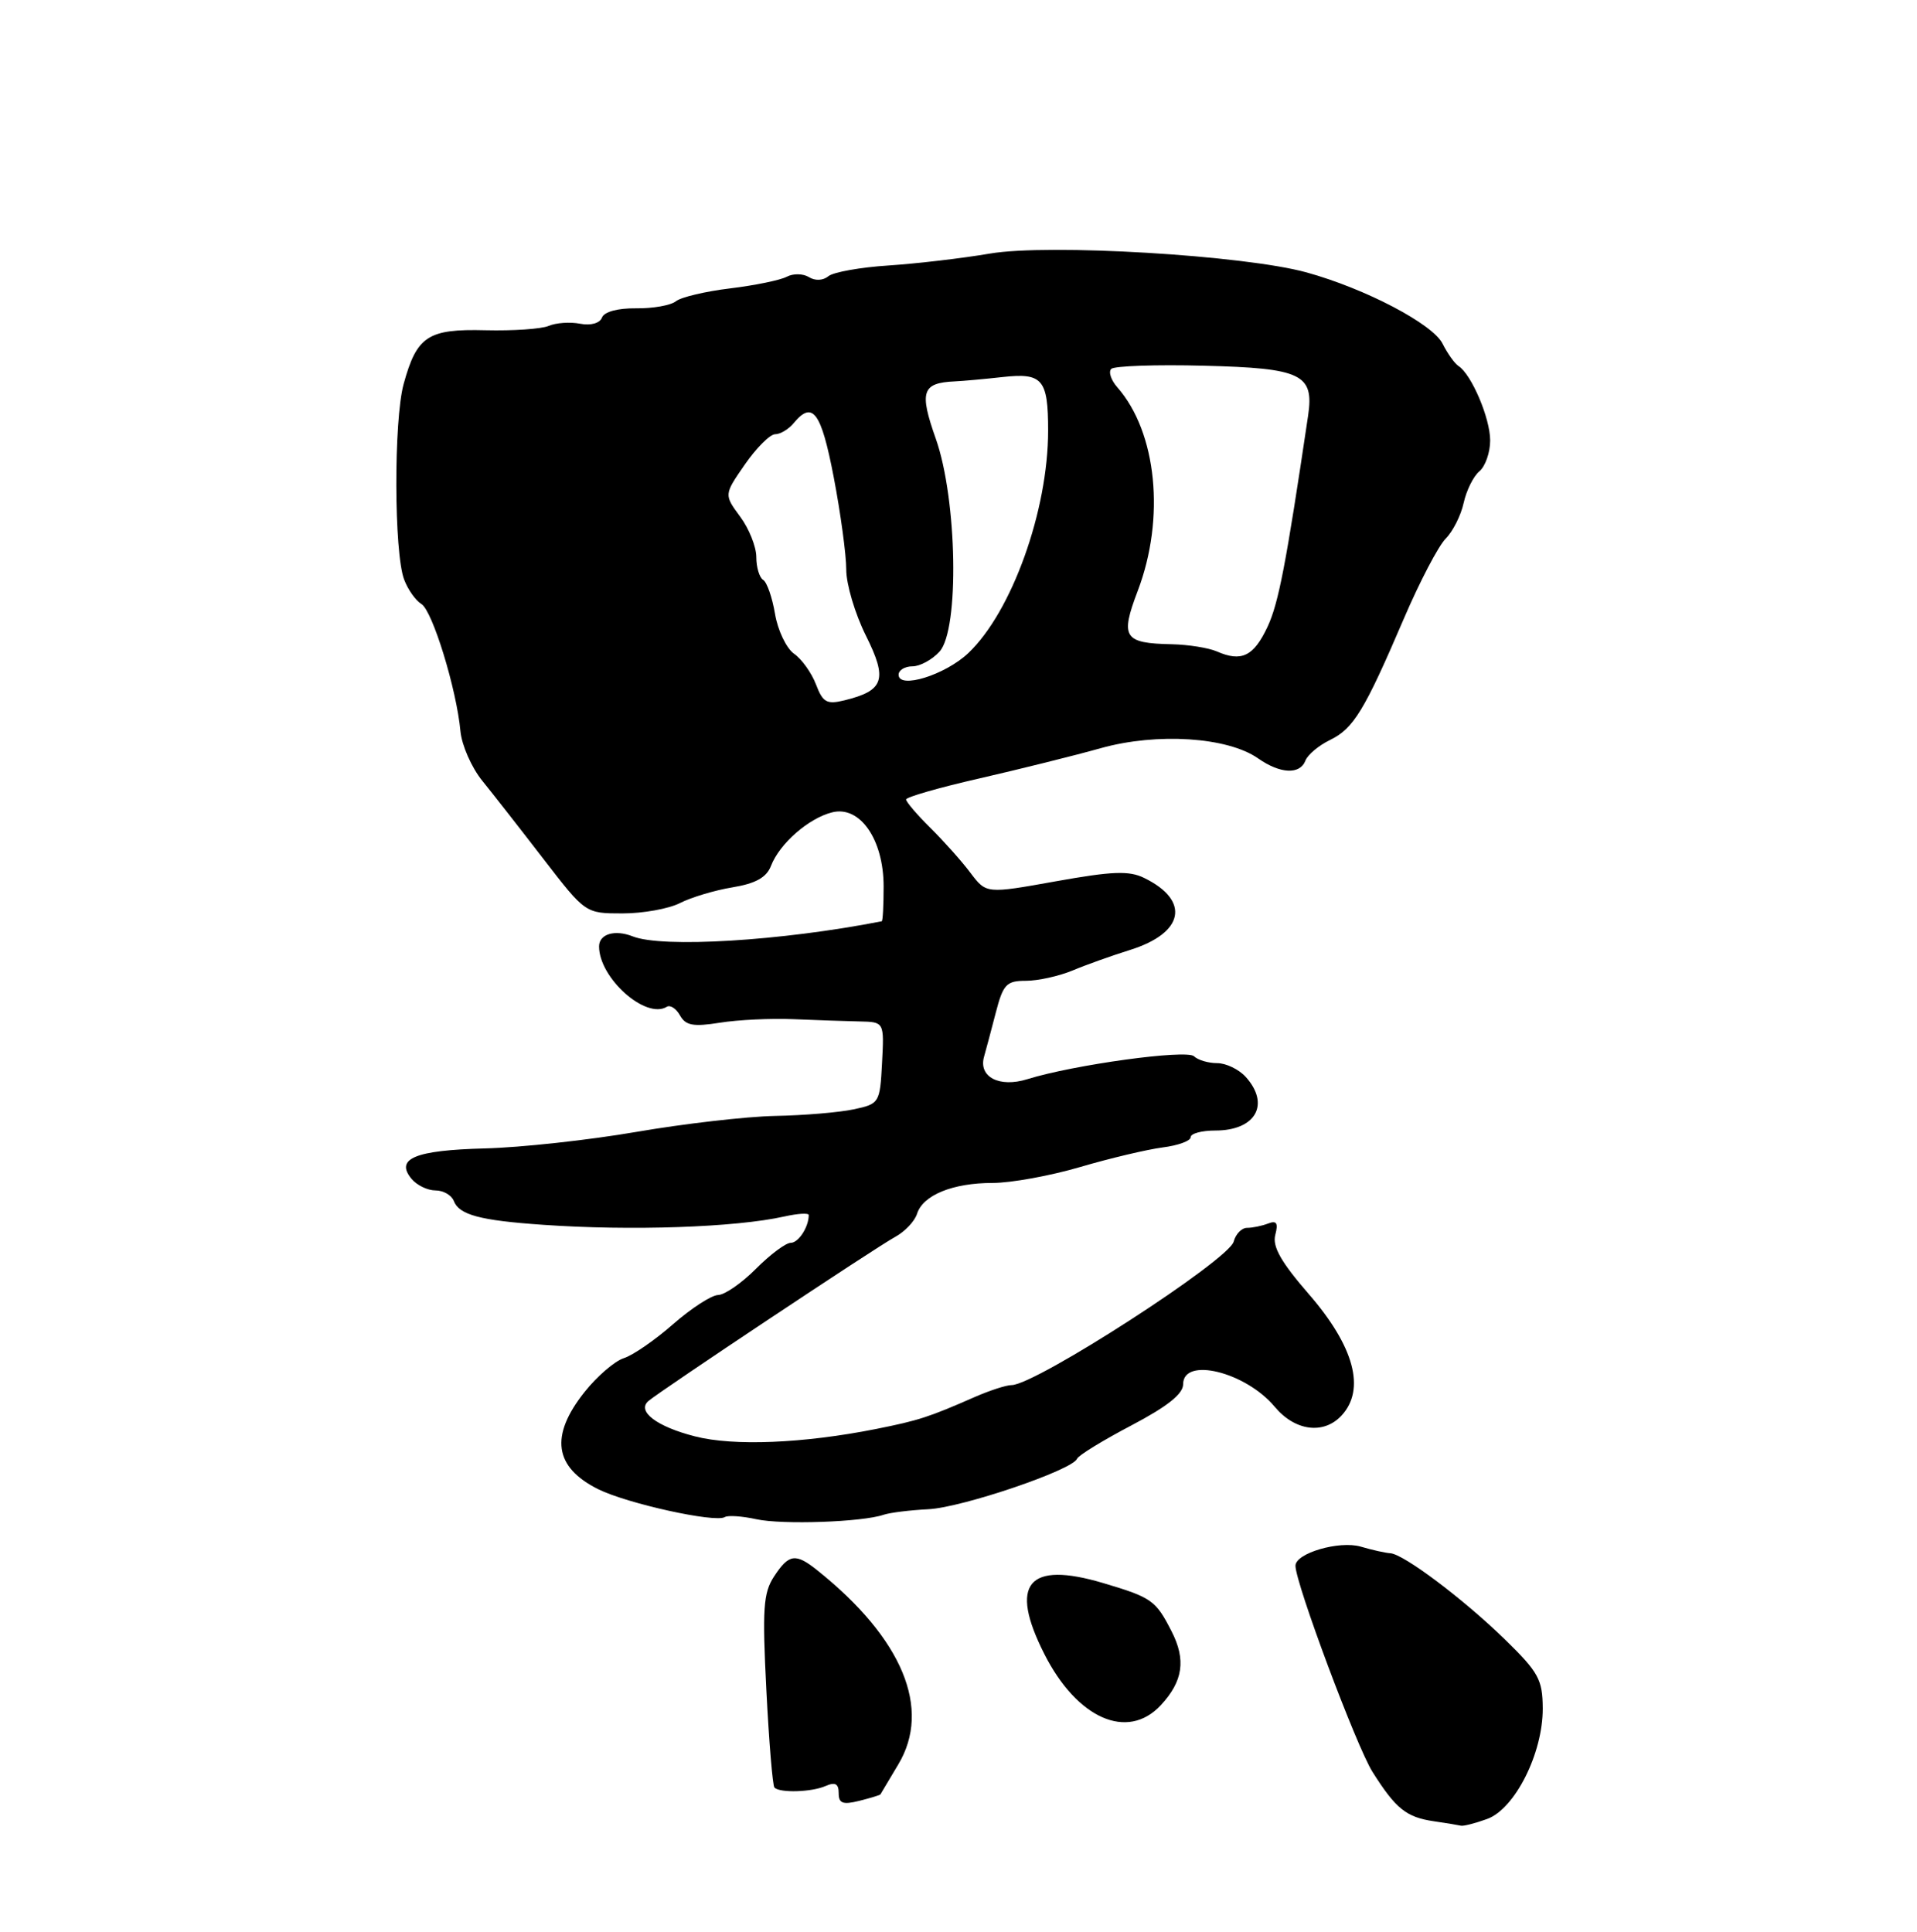<?xml version="1.0" encoding="UTF-8" standalone="no"?>
<!DOCTYPE svg PUBLIC "-//W3C//DTD SVG 1.1//EN" "http://www.w3.org/Graphics/SVG/1.1/DTD/svg11.dtd" >
<svg xmlns="http://www.w3.org/2000/svg" xmlns:xlink="http://www.w3.org/1999/xlink" version="1.1" viewBox="0 0 256 258">
 <g >
 <path fill="currentColor"
d=" M 198.60 242.95 C 202.31 241.60 206.04 234.18 206.02 228.19 C 206.00 224.33 205.46 223.35 200.99 218.99 C 195.42 213.57 187.44 207.56 185.66 207.46 C 185.02 207.42 183.25 207.03 181.73 206.58 C 178.85 205.74 173.00 207.45 173.00 209.13 C 173.00 211.47 181.15 233.28 183.29 236.67 C 186.40 241.60 187.80 242.72 191.50 243.26 C 193.15 243.50 194.77 243.77 195.10 243.85 C 195.43 243.93 197.01 243.53 198.60 242.95 Z  M 117.57 239.67 C 117.62 239.58 118.69 237.78 119.95 235.68 C 124.43 228.23 120.53 218.85 109.16 209.75 C 106.24 207.41 105.35 207.54 103.37 210.56 C 101.93 212.75 101.79 214.89 102.34 225.71 C 102.69 232.64 103.18 238.51 103.42 238.76 C 104.17 239.50 108.38 239.37 110.25 238.55 C 111.54 237.99 112.00 238.24 112.00 239.50 C 112.00 240.87 112.55 241.08 114.75 240.53 C 116.26 240.15 117.53 239.76 117.57 239.67 Z  M 155.00 227.77 C 157.99 224.56 158.41 221.69 156.44 217.86 C 154.33 213.74 153.80 213.37 147.35 211.45 C 137.25 208.44 134.70 211.52 139.47 220.93 C 143.84 229.56 150.57 232.52 155.00 227.77 Z  M 118.00 202.32 C 118.83 202.04 121.53 201.70 124.00 201.58 C 128.53 201.34 143.22 196.35 143.83 194.84 C 144.01 194.39 147.27 192.39 151.08 190.39 C 155.89 187.86 158.00 186.18 158.00 184.88 C 158.00 181.19 166.33 183.24 170.22 187.89 C 172.93 191.14 176.75 191.64 179.14 189.08 C 182.40 185.58 180.85 179.82 174.75 172.81 C 171.08 168.58 169.90 166.50 170.30 164.95 C 170.72 163.36 170.48 162.98 169.35 163.42 C 168.52 163.74 167.25 164.00 166.53 164.00 C 165.82 164.00 165.02 164.82 164.75 165.83 C 164.11 168.31 138.28 185.00 135.09 185.00 C 134.38 185.00 132.16 185.72 130.15 186.60 C 124.03 189.29 122.70 189.72 117.00 190.86 C 107.30 192.79 97.97 193.18 92.81 191.85 C 87.70 190.55 85.01 188.50 86.59 187.13 C 88.12 185.80 117.01 166.58 119.52 165.22 C 120.82 164.52 122.14 163.13 122.46 162.13 C 123.25 159.62 127.23 158.00 132.56 158.00 C 135.02 158.00 140.28 157.04 144.26 155.87 C 148.24 154.70 153.19 153.53 155.25 153.26 C 157.31 153.00 159.00 152.39 159.00 151.89 C 159.00 151.40 160.48 151.00 162.30 151.00 C 167.69 151.00 169.66 147.50 166.35 143.83 C 165.43 142.82 163.72 142.00 162.55 142.00 C 161.37 142.00 159.97 141.59 159.45 141.08 C 158.47 140.14 143.39 142.21 137.20 144.14 C 133.44 145.31 130.63 143.84 131.42 141.11 C 131.67 140.22 132.38 137.59 132.98 135.25 C 133.96 131.47 134.40 131.00 137.00 131.00 C 138.61 131.00 141.41 130.38 143.22 129.63 C 145.02 128.87 148.48 127.64 150.91 126.88 C 158.13 124.62 158.99 120.30 152.81 117.27 C 150.79 116.27 148.55 116.36 141.01 117.71 C 131.71 119.38 131.71 119.38 129.60 116.59 C 128.45 115.05 126.04 112.35 124.25 110.58 C 122.46 108.81 121.00 107.10 121.00 106.78 C 121.00 106.47 125.39 105.20 130.75 103.98 C 136.11 102.75 143.43 100.93 147.00 99.93 C 154.51 97.83 163.93 98.44 168.00 101.29 C 170.97 103.37 173.60 103.49 174.33 101.59 C 174.63 100.81 176.10 99.57 177.61 98.84 C 180.76 97.30 182.20 94.94 187.49 82.59 C 189.59 77.69 192.10 72.90 193.06 71.94 C 194.01 70.99 195.10 68.84 195.46 67.17 C 195.83 65.50 196.77 63.60 197.56 62.95 C 198.35 62.29 199.00 60.44 199.00 58.83 C 199.00 55.86 196.51 50.01 194.77 48.89 C 194.25 48.55 193.29 47.20 192.64 45.90 C 191.33 43.27 182.34 38.56 174.50 36.39 C 166.19 34.09 140.02 32.53 132.19 33.87 C 128.51 34.50 122.42 35.21 118.66 35.46 C 114.90 35.70 111.29 36.35 110.63 36.89 C 109.92 37.48 108.85 37.53 108.02 37.01 C 107.24 36.53 105.91 36.51 105.05 36.97 C 104.20 37.42 100.80 38.12 97.50 38.52 C 94.20 38.92 90.94 39.69 90.26 40.24 C 89.57 40.79 87.18 41.21 84.95 41.18 C 82.51 41.15 80.69 41.64 80.39 42.41 C 80.10 43.18 78.90 43.51 77.47 43.24 C 76.13 42.98 74.24 43.11 73.27 43.53 C 72.30 43.94 68.51 44.20 64.85 44.11 C 57.14 43.91 55.66 44.88 53.90 51.30 C 52.57 56.17 52.61 73.85 53.97 77.41 C 54.47 78.75 55.51 80.21 56.27 80.67 C 57.75 81.56 60.97 92.04 61.49 97.67 C 61.67 99.55 62.98 102.53 64.41 104.29 C 65.84 106.06 69.52 110.76 72.59 114.75 C 78.18 122.00 78.18 122.00 83.14 122.00 C 85.87 122.00 89.31 121.38 90.80 120.62 C 92.28 119.86 95.44 118.91 97.81 118.52 C 100.91 118.01 102.36 117.20 102.96 115.65 C 104.11 112.67 107.99 109.28 111.13 108.50 C 114.84 107.57 118.00 112.12 118.00 118.40 C 118.00 120.93 117.89 123.02 117.75 123.05 C 104.33 125.68 88.47 126.64 84.50 125.07 C 82.11 124.12 80.00 124.75 80.00 126.41 C 80.00 130.64 86.25 136.20 89.05 134.47 C 89.51 134.19 90.30 134.71 90.81 135.63 C 91.57 136.98 92.59 137.16 96.12 136.60 C 98.53 136.21 102.97 136.00 106.00 136.13 C 109.03 136.26 112.98 136.39 114.79 136.43 C 118.08 136.50 118.08 136.50 117.79 141.96 C 117.51 147.32 117.43 147.44 114.00 148.17 C 112.08 148.58 107.35 148.98 103.50 149.05 C 99.65 149.13 91.33 150.09 85.00 151.18 C 78.67 152.27 69.56 153.27 64.74 153.39 C 55.42 153.63 52.72 154.75 54.96 157.46 C 55.67 158.31 57.10 159.00 58.15 159.00 C 59.20 159.00 60.30 159.63 60.60 160.40 C 61.31 162.26 64.08 163.01 72.50 163.59 C 84.29 164.42 98.22 163.94 104.75 162.48 C 106.54 162.08 108.00 161.99 108.00 162.29 C 108.00 163.89 106.63 166.00 105.59 166.00 C 104.94 166.00 102.85 167.56 100.95 169.47 C 99.05 171.38 96.78 172.95 95.89 172.97 C 95.01 172.99 92.31 174.74 89.89 176.86 C 87.48 178.98 84.51 181.03 83.29 181.41 C 82.08 181.80 79.71 183.84 78.04 185.95 C 73.41 191.79 74.00 195.96 79.87 198.90 C 83.73 200.82 95.51 203.42 96.79 202.63 C 97.21 202.37 99.11 202.50 101.02 202.92 C 104.49 203.67 115.16 203.30 118.00 202.32 Z  M 108.97 91.42 C 108.38 89.88 107.07 88.03 106.04 87.32 C 105.02 86.60 103.87 84.21 103.50 82.01 C 103.13 79.81 102.42 77.76 101.91 77.45 C 101.41 77.14 101.00 75.77 101.00 74.40 C 101.00 73.04 100.03 70.60 98.84 69.00 C 96.68 66.07 96.68 66.07 99.47 62.04 C 101.01 59.82 102.83 58.00 103.51 58.00 C 104.20 58.00 105.32 57.33 106.00 56.50 C 108.52 53.46 109.66 55.00 111.34 63.75 C 112.26 68.56 113.01 74.10 113.01 76.05 C 113.00 78.01 114.18 81.98 115.63 84.89 C 118.56 90.76 118.07 92.24 112.77 93.54 C 110.41 94.12 109.88 93.82 108.97 91.42 Z  M 120.00 90.12 C 120.00 89.51 120.83 89.00 121.85 89.00 C 122.86 89.00 124.49 88.11 125.47 87.03 C 128.14 84.08 127.83 66.70 124.97 58.60 C 122.74 52.30 123.12 51.14 127.50 50.94 C 128.60 50.89 131.48 50.63 133.90 50.36 C 139.22 49.77 139.97 50.65 139.97 57.50 C 139.97 68.20 135.12 81.71 129.31 87.23 C 126.23 90.15 120.00 92.09 120.00 90.12 Z  M 162.50 87.01 C 161.40 86.53 158.70 86.10 156.50 86.05 C 150.06 85.92 149.57 85.15 151.94 78.91 C 155.63 69.20 154.49 57.75 149.22 51.74 C 148.37 50.78 148.00 49.66 148.40 49.27 C 148.79 48.88 154.38 48.68 160.81 48.85 C 173.82 49.17 175.50 49.98 174.69 55.50 C 171.72 75.50 170.74 80.58 169.25 83.76 C 167.40 87.67 165.79 88.45 162.50 87.01 Z "/>
</g>
</svg>